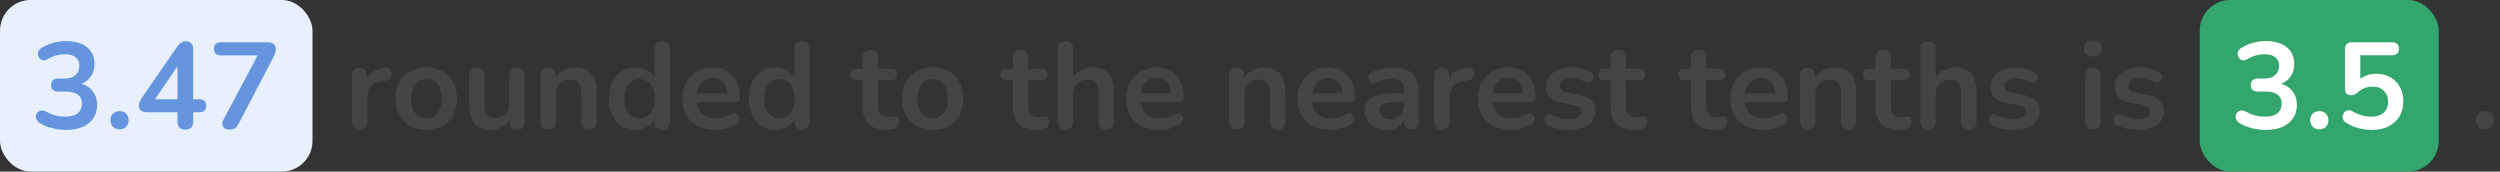 <svg width="408" height="28" viewBox="0 0 408 28" fill="none" xmlns="http://www.w3.org/2000/svg">
<rect x="0" y="0" width="408" height="28" fill="#333333" stroke="none"/>
<rect width="51" height="28" rx="5" fill="#E8F0FE"/>
<path d="M10.751 21.2C10.031 21.2 9.285 21.107 8.511 20.92C7.738 20.733 7.065 20.453 6.491 20.08C6.225 19.907 6.045 19.707 5.951 19.48C5.858 19.253 5.831 19.04 5.871 18.84C5.925 18.627 6.025 18.447 6.171 18.3C6.331 18.153 6.525 18.067 6.751 18.04C6.991 18.013 7.251 18.073 7.531 18.22C8.078 18.513 8.605 18.727 9.111 18.86C9.618 18.98 10.138 19.04 10.671 19.04C11.258 19.04 11.751 18.96 12.151 18.8C12.551 18.64 12.851 18.4 13.051 18.08C13.265 17.76 13.371 17.373 13.371 16.92C13.371 16.253 13.145 15.76 12.691 15.44C12.251 15.107 11.605 14.94 10.751 14.94H9.471C9.098 14.94 8.811 14.847 8.611 14.66C8.425 14.473 8.331 14.213 8.331 13.88C8.331 13.547 8.425 13.287 8.611 13.1C8.811 12.913 9.098 12.82 9.471 12.82H10.511C11.018 12.82 11.451 12.74 11.811 12.58C12.171 12.407 12.451 12.167 12.651 11.86C12.851 11.553 12.951 11.18 12.951 10.74C12.951 10.127 12.745 9.66 12.331 9.34C11.931 9.02 11.345 8.86 10.571 8.86C10.078 8.86 9.611 8.92 9.171 9.04C8.745 9.147 8.271 9.353 7.751 9.66C7.511 9.807 7.278 9.867 7.051 9.84C6.838 9.813 6.658 9.727 6.511 9.58C6.365 9.433 6.265 9.26 6.211 9.06C6.158 8.847 6.171 8.633 6.251 8.42C6.331 8.193 6.498 8 6.751 7.84C7.325 7.467 7.958 7.187 8.651 7C9.345 6.8 10.058 6.7 10.791 6.7C11.765 6.7 12.598 6.853 13.291 7.16C13.985 7.453 14.511 7.88 14.871 8.44C15.245 8.987 15.431 9.653 15.431 10.44C15.431 11 15.325 11.513 15.111 11.98C14.898 12.433 14.598 12.82 14.211 13.14C13.825 13.46 13.358 13.687 12.811 13.82V13.58C13.771 13.74 14.518 14.14 15.051 14.78C15.585 15.407 15.851 16.193 15.851 17.14C15.851 17.967 15.645 18.687 15.231 19.3C14.818 19.913 14.231 20.387 13.471 20.72C12.711 21.04 11.805 21.2 10.751 21.2ZM19.523 21.1C19.07 21.1 18.703 20.96 18.423 20.68C18.157 20.4 18.023 20.04 18.023 19.6C18.023 19.173 18.157 18.827 18.423 18.56C18.703 18.28 19.07 18.14 19.523 18.14C19.99 18.14 20.35 18.28 20.603 18.56C20.87 18.827 21.003 19.173 21.003 19.6C21.003 20.04 20.87 20.4 20.603 20.68C20.35 20.96 19.99 21.1 19.523 21.1ZM30.244 21.16C29.844 21.16 29.531 21.053 29.304 20.84C29.078 20.613 28.964 20.293 28.964 19.88V18.32H24.024C23.611 18.32 23.278 18.233 23.024 18.06C22.784 17.887 22.664 17.613 22.664 17.24C22.664 17.027 22.718 16.793 22.824 16.54C22.944 16.287 23.151 15.953 23.444 15.54L28.924 7.6C29.111 7.32 29.318 7.107 29.544 6.96C29.771 6.813 30.031 6.74 30.324 6.74C30.671 6.74 30.958 6.847 31.184 7.06C31.411 7.26 31.524 7.58 31.524 8.02V16.2H32.504C32.891 16.2 33.178 16.293 33.364 16.48C33.564 16.653 33.664 16.913 33.664 17.26C33.664 17.607 33.564 17.873 33.364 18.06C33.178 18.233 32.891 18.32 32.504 18.32H31.524V19.88C31.524 20.293 31.411 20.613 31.184 20.84C30.958 21.053 30.644 21.16 30.244 21.16ZM28.964 16.2V9.96H29.544L24.824 16.88V16.2H28.964ZM37.417 21.16C37.11 21.16 36.857 21.087 36.657 20.94C36.457 20.793 36.337 20.6 36.297 20.36C36.257 20.107 36.317 19.827 36.477 19.52L42.517 8.16V9.04H36.037C35.677 9.04 35.397 8.947 35.197 8.76C35.01 8.573 34.917 8.313 34.917 7.98C34.917 7.633 35.01 7.367 35.197 7.18C35.397 6.993 35.677 6.9 36.037 6.9H43.777C44.137 6.9 44.43 6.993 44.657 7.18C44.883 7.367 44.997 7.633 44.997 7.98C44.997 8.273 44.957 8.533 44.877 8.76C44.797 8.973 44.69 9.207 44.557 9.46L38.877 20.32C38.73 20.613 38.537 20.827 38.297 20.96C38.07 21.093 37.777 21.16 37.417 21.16Z" fill="#6595DE"/>
<path d="M58.713 21.16C58.3 21.16 57.98 21.053 57.753 20.84C57.539 20.613 57.433 20.293 57.433 19.88V12.32C57.433 11.907 57.539 11.593 57.753 11.38C57.966 11.167 58.266 11.06 58.653 11.06C59.039 11.06 59.34 11.167 59.553 11.38C59.766 11.593 59.873 11.907 59.873 12.32V13.58H59.673C59.859 12.78 60.226 12.173 60.773 11.76C61.319 11.347 62.046 11.1 62.953 11.02C63.233 10.993 63.453 11.067 63.613 11.24C63.786 11.4 63.886 11.653 63.913 12C63.94 12.333 63.859 12.607 63.673 12.82C63.499 13.02 63.233 13.14 62.873 13.18L62.433 13.22C61.62 13.3 61.006 13.553 60.593 13.98C60.179 14.393 59.973 14.98 59.973 15.74V19.88C59.973 20.293 59.866 20.613 59.653 20.84C59.44 21.053 59.126 21.16 58.713 21.16ZM69.569 21.2C68.555 21.2 67.675 20.993 66.929 20.58C66.182 20.167 65.602 19.58 65.189 18.82C64.775 18.047 64.569 17.14 64.569 16.1C64.569 15.313 64.682 14.613 64.909 14C65.149 13.373 65.489 12.84 65.929 12.4C66.369 11.947 66.895 11.607 67.509 11.38C68.122 11.14 68.809 11.02 69.569 11.02C70.582 11.02 71.462 11.227 72.209 11.64C72.955 12.053 73.535 12.64 73.949 13.4C74.362 14.16 74.569 15.06 74.569 16.1C74.569 16.887 74.449 17.593 74.209 18.22C73.982 18.847 73.649 19.387 73.209 19.84C72.769 20.28 72.242 20.62 71.629 20.86C71.015 21.087 70.329 21.2 69.569 21.2ZM69.569 19.3C70.062 19.3 70.495 19.18 70.869 18.94C71.242 18.7 71.529 18.347 71.729 17.88C71.942 17.4 72.049 16.807 72.049 16.1C72.049 15.033 71.822 14.24 71.369 13.72C70.915 13.187 70.315 12.92 69.569 12.92C69.075 12.92 68.642 13.04 68.269 13.28C67.895 13.507 67.602 13.86 67.389 14.34C67.189 14.807 67.089 15.393 67.089 16.1C67.089 17.153 67.315 17.953 67.769 18.5C68.222 19.033 68.822 19.3 69.569 19.3ZM80.172 21.2C79.359 21.2 78.685 21.053 78.152 20.76C77.619 20.453 77.219 20 76.952 19.4C76.699 18.8 76.572 18.053 76.572 17.16V12.32C76.572 11.893 76.679 11.58 76.892 11.38C77.105 11.167 77.412 11.06 77.812 11.06C78.212 11.06 78.519 11.167 78.732 11.38C78.959 11.58 79.072 11.893 79.072 12.32V17.2C79.072 17.893 79.212 18.407 79.492 18.74C79.772 19.073 80.219 19.24 80.832 19.24C81.499 19.24 82.045 19.013 82.472 18.56C82.899 18.093 83.112 17.48 83.112 16.72V12.32C83.112 11.893 83.219 11.58 83.432 11.38C83.645 11.167 83.952 11.06 84.352 11.06C84.752 11.06 85.059 11.167 85.272 11.38C85.499 11.58 85.612 11.893 85.612 12.32V19.88C85.612 20.733 85.205 21.16 84.392 21.16C84.005 21.16 83.705 21.053 83.492 20.84C83.279 20.613 83.172 20.293 83.172 19.88V18.36L83.452 18.96C83.172 19.68 82.745 20.233 82.172 20.62C81.612 21.007 80.945 21.2 80.172 21.2ZM89.454 21.16C89.054 21.16 88.747 21.053 88.534 20.84C88.321 20.613 88.214 20.293 88.214 19.88V12.32C88.214 11.907 88.321 11.593 88.534 11.38C88.747 11.167 89.047 11.06 89.434 11.06C89.821 11.06 90.121 11.167 90.334 11.38C90.547 11.593 90.654 11.907 90.654 12.32V13.68L90.434 13.18C90.727 12.473 91.181 11.94 91.794 11.58C92.421 11.207 93.127 11.02 93.914 11.02C94.701 11.02 95.347 11.167 95.854 11.46C96.361 11.753 96.741 12.2 96.994 12.8C97.247 13.387 97.374 14.133 97.374 15.04V19.88C97.374 20.293 97.267 20.613 97.054 20.84C96.841 21.053 96.534 21.16 96.134 21.16C95.734 21.16 95.421 21.053 95.194 20.84C94.981 20.613 94.874 20.293 94.874 19.88V15.16C94.874 14.4 94.727 13.847 94.434 13.5C94.154 13.153 93.714 12.98 93.114 12.98C92.381 12.98 91.794 13.213 91.354 13.68C90.927 14.133 90.714 14.74 90.714 15.5V19.88C90.714 20.733 90.294 21.16 89.454 21.16ZM103.673 21.2C102.82 21.2 102.067 20.993 101.413 20.58C100.773 20.167 100.273 19.58 99.913 18.82C99.553 18.047 99.373 17.14 99.373 16.1C99.373 15.047 99.553 14.147 99.913 13.4C100.273 12.64 100.773 12.053 101.413 11.64C102.067 11.227 102.82 11.02 103.673 11.02C104.487 11.02 105.193 11.22 105.793 11.62C106.407 12.02 106.82 12.547 107.033 13.2H106.813V8C106.813 7.587 106.92 7.273 107.133 7.06C107.347 6.847 107.653 6.74 108.053 6.74C108.453 6.74 108.76 6.847 108.973 7.06C109.2 7.273 109.313 7.587 109.313 8V19.88C109.313 20.293 109.207 20.613 108.993 20.84C108.78 21.053 108.473 21.16 108.073 21.16C107.673 21.16 107.367 21.053 107.153 20.84C106.94 20.613 106.833 20.293 106.833 19.88V18.32L107.053 18.92C106.853 19.613 106.447 20.167 105.833 20.58C105.22 20.993 104.5 21.2 103.673 21.2ZM104.373 19.3C104.867 19.3 105.3 19.18 105.673 18.94C106.047 18.7 106.333 18.347 106.533 17.88C106.747 17.4 106.853 16.807 106.853 16.1C106.853 15.033 106.627 14.24 106.173 13.72C105.72 13.187 105.12 12.92 104.373 12.92C103.88 12.92 103.447 13.04 103.073 13.28C102.7 13.507 102.407 13.86 102.193 14.34C101.993 14.807 101.893 15.393 101.893 16.1C101.893 17.153 102.12 17.953 102.573 18.5C103.027 19.033 103.627 19.3 104.373 19.3ZM116.725 21.2C115.619 21.2 114.665 20.993 113.865 20.58C113.065 20.167 112.445 19.58 112.005 18.82C111.579 18.06 111.365 17.16 111.365 16.12C111.365 15.107 111.572 14.22 111.985 13.46C112.412 12.7 112.992 12.107 113.725 11.68C114.472 11.24 115.319 11.02 116.265 11.02C116.959 11.02 117.579 11.133 118.125 11.36C118.685 11.587 119.159 11.913 119.545 12.34C119.945 12.767 120.245 13.287 120.445 13.9C120.659 14.5 120.765 15.18 120.765 15.94C120.765 16.18 120.679 16.367 120.505 16.5C120.345 16.62 120.112 16.68 119.805 16.68H113.385V15.24H119.005L118.685 15.54C118.685 14.927 118.592 14.413 118.405 14C118.232 13.587 117.972 13.273 117.625 13.06C117.292 12.833 116.872 12.72 116.365 12.72C115.805 12.72 115.325 12.853 114.925 13.12C114.539 13.373 114.239 13.74 114.025 14.22C113.825 14.687 113.725 15.247 113.725 15.9V16.04C113.725 17.133 113.979 17.953 114.485 18.5C115.005 19.033 115.765 19.3 116.765 19.3C117.112 19.3 117.499 19.26 117.925 19.18C118.365 19.087 118.779 18.933 119.165 18.72C119.445 18.56 119.692 18.493 119.905 18.52C120.119 18.533 120.285 18.607 120.405 18.74C120.539 18.873 120.619 19.04 120.645 19.24C120.672 19.427 120.632 19.62 120.525 19.82C120.432 20.02 120.265 20.193 120.025 20.34C119.559 20.633 119.019 20.853 118.405 21C117.805 21.133 117.245 21.2 116.725 21.2ZM126.505 21.2C125.652 21.2 124.899 20.993 124.245 20.58C123.605 20.167 123.105 19.58 122.745 18.82C122.385 18.047 122.205 17.14 122.205 16.1C122.205 15.047 122.385 14.147 122.745 13.4C123.105 12.64 123.605 12.053 124.245 11.64C124.899 11.227 125.652 11.02 126.505 11.02C127.319 11.02 128.025 11.22 128.625 11.62C129.239 12.02 129.652 12.547 129.865 13.2H129.645V8C129.645 7.587 129.752 7.273 129.965 7.06C130.179 6.847 130.485 6.74 130.885 6.74C131.285 6.74 131.592 6.847 131.805 7.06C132.032 7.273 132.145 7.587 132.145 8V19.88C132.145 20.293 132.039 20.613 131.825 20.84C131.612 21.053 131.305 21.16 130.905 21.16C130.505 21.16 130.199 21.053 129.985 20.84C129.772 20.613 129.665 20.293 129.665 19.88V18.32L129.885 18.92C129.685 19.613 129.279 20.167 128.665 20.58C128.052 20.993 127.332 21.2 126.505 21.2ZM127.205 19.3C127.699 19.3 128.132 19.18 128.505 18.94C128.879 18.7 129.165 18.347 129.365 17.88C129.579 17.4 129.685 16.807 129.685 16.1C129.685 15.033 129.459 14.24 129.005 13.72C128.552 13.187 127.952 12.92 127.205 12.92C126.712 12.92 126.279 13.04 125.905 13.28C125.532 13.507 125.239 13.86 125.025 14.34C124.825 14.807 124.725 15.393 124.725 16.1C124.725 17.153 124.952 17.953 125.405 18.5C125.859 19.033 126.459 19.3 127.205 19.3ZM144.647 21.2C143.781 21.2 143.054 21.053 142.467 20.76C141.894 20.467 141.467 20.04 141.187 19.48C140.907 18.907 140.767 18.2 140.767 17.36V13.1H139.727C139.407 13.1 139.161 13.02 138.987 12.86C138.814 12.687 138.727 12.453 138.727 12.16C138.727 11.853 138.814 11.62 138.987 11.46C139.161 11.3 139.407 11.22 139.727 11.22H140.767V9.4C140.767 8.987 140.874 8.673 141.087 8.46C141.314 8.247 141.627 8.14 142.027 8.14C142.427 8.14 142.734 8.247 142.947 8.46C143.161 8.673 143.267 8.987 143.267 9.4V11.22H145.387C145.707 11.22 145.954 11.3 146.127 11.46C146.301 11.62 146.387 11.853 146.387 12.16C146.387 12.453 146.301 12.687 146.127 12.86C145.954 13.02 145.707 13.1 145.387 13.1H143.267V17.22C143.267 17.86 143.407 18.34 143.687 18.66C143.967 18.98 144.421 19.14 145.047 19.14C145.274 19.14 145.474 19.12 145.647 19.08C145.821 19.04 145.974 19.013 146.107 19C146.267 18.987 146.401 19.04 146.507 19.16C146.614 19.267 146.667 19.493 146.667 19.84C146.667 20.107 146.621 20.347 146.527 20.56C146.447 20.76 146.294 20.9 146.067 20.98C145.894 21.033 145.667 21.08 145.387 21.12C145.107 21.173 144.861 21.2 144.647 21.2ZM152.205 21.2C151.192 21.2 150.312 20.993 149.565 20.58C148.819 20.167 148.239 19.58 147.825 18.82C147.412 18.047 147.205 17.14 147.205 16.1C147.205 15.313 147.319 14.613 147.545 14C147.785 13.373 148.125 12.84 148.565 12.4C149.005 11.947 149.532 11.607 150.145 11.38C150.759 11.14 151.445 11.02 152.205 11.02C153.219 11.02 154.099 11.227 154.845 11.64C155.592 12.053 156.172 12.64 156.585 13.4C156.999 14.16 157.205 15.06 157.205 16.1C157.205 16.887 157.085 17.593 156.845 18.22C156.619 18.847 156.285 19.387 155.845 19.84C155.405 20.28 154.879 20.62 154.265 20.86C153.652 21.087 152.965 21.2 152.205 21.2ZM152.205 19.3C152.699 19.3 153.132 19.18 153.505 18.94C153.879 18.7 154.165 18.347 154.365 17.88C154.579 17.4 154.685 16.807 154.685 16.1C154.685 15.033 154.459 14.24 154.005 13.72C153.552 13.187 152.952 12.92 152.205 12.92C151.712 12.92 151.279 13.04 150.905 13.28C150.532 13.507 150.239 13.86 150.025 14.34C149.825 14.807 149.725 15.393 149.725 16.1C149.725 17.153 149.952 17.953 150.405 18.5C150.859 19.033 151.459 19.3 152.205 19.3ZM169.178 21.2C168.312 21.2 167.585 21.053 166.998 20.76C166.425 20.467 165.998 20.04 165.718 19.48C165.438 18.907 165.298 18.2 165.298 17.36V13.1H164.258C163.938 13.1 163.692 13.02 163.518 12.86C163.345 12.687 163.258 12.453 163.258 12.16C163.258 11.853 163.345 11.62 163.518 11.46C163.692 11.3 163.938 11.22 164.258 11.22H165.298V9.4C165.298 8.987 165.405 8.673 165.618 8.46C165.845 8.247 166.158 8.14 166.558 8.14C166.958 8.14 167.265 8.247 167.478 8.46C167.692 8.673 167.798 8.987 167.798 9.4V11.22H169.918C170.238 11.22 170.485 11.3 170.658 11.46C170.832 11.62 170.918 11.853 170.918 12.16C170.918 12.453 170.832 12.687 170.658 12.86C170.485 13.02 170.238 13.1 169.918 13.1H167.798V17.22C167.798 17.86 167.938 18.34 168.218 18.66C168.498 18.98 168.952 19.14 169.578 19.14C169.805 19.14 170.005 19.12 170.178 19.08C170.352 19.04 170.505 19.013 170.638 19C170.798 18.987 170.932 19.04 171.038 19.16C171.145 19.267 171.198 19.493 171.198 19.84C171.198 20.107 171.152 20.347 171.058 20.56C170.978 20.76 170.825 20.9 170.598 20.98C170.425 21.033 170.198 21.08 169.918 21.12C169.638 21.173 169.392 21.2 169.178 21.2ZM173.868 21.16C173.468 21.16 173.161 21.053 172.948 20.84C172.735 20.613 172.628 20.293 172.628 19.88V8C172.628 7.587 172.735 7.273 172.948 7.06C173.161 6.847 173.468 6.74 173.868 6.74C174.268 6.74 174.575 6.847 174.788 7.06C175.015 7.273 175.128 7.587 175.128 8V13.18H174.848C175.141 12.473 175.595 11.94 176.208 11.58C176.835 11.207 177.541 11.02 178.328 11.02C179.115 11.02 179.761 11.167 180.268 11.46C180.775 11.753 181.155 12.2 181.408 12.8C181.661 13.387 181.788 14.133 181.788 15.04V19.88C181.788 20.293 181.681 20.613 181.468 20.84C181.255 21.053 180.948 21.16 180.548 21.16C180.148 21.16 179.835 21.053 179.608 20.84C179.395 20.613 179.288 20.293 179.288 19.88V15.16C179.288 14.4 179.141 13.847 178.848 13.5C178.568 13.153 178.128 12.98 177.528 12.98C176.795 12.98 176.208 13.213 175.768 13.68C175.341 14.133 175.128 14.74 175.128 15.5V19.88C175.128 20.733 174.708 21.16 173.868 21.16ZM189.147 21.2C188.041 21.2 187.087 20.993 186.287 20.58C185.487 20.167 184.867 19.58 184.427 18.82C184.001 18.06 183.787 17.16 183.787 16.12C183.787 15.107 183.994 14.22 184.407 13.46C184.834 12.7 185.414 12.107 186.147 11.68C186.894 11.24 187.741 11.02 188.687 11.02C189.381 11.02 190.001 11.133 190.547 11.36C191.107 11.587 191.581 11.913 191.967 12.34C192.367 12.767 192.667 13.287 192.867 13.9C193.081 14.5 193.187 15.18 193.187 15.94C193.187 16.18 193.101 16.367 192.927 16.5C192.767 16.62 192.534 16.68 192.227 16.68H185.807V15.24H191.427L191.107 15.54C191.107 14.927 191.014 14.413 190.827 14C190.654 13.587 190.394 13.273 190.047 13.06C189.714 12.833 189.294 12.72 188.787 12.72C188.227 12.72 187.747 12.853 187.347 13.12C186.961 13.373 186.661 13.74 186.447 14.22C186.247 14.687 186.147 15.247 186.147 15.9V16.04C186.147 17.133 186.401 17.953 186.907 18.5C187.427 19.033 188.187 19.3 189.187 19.3C189.534 19.3 189.921 19.26 190.347 19.18C190.787 19.087 191.201 18.933 191.587 18.72C191.867 18.56 192.114 18.493 192.327 18.52C192.541 18.533 192.707 18.607 192.827 18.74C192.961 18.873 193.041 19.04 193.067 19.24C193.094 19.427 193.054 19.62 192.947 19.82C192.854 20.02 192.687 20.193 192.447 20.34C191.981 20.633 191.441 20.853 190.827 21C190.227 21.133 189.667 21.2 189.147 21.2ZM201.837 21.16C201.437 21.16 201.13 21.053 200.917 20.84C200.704 20.613 200.597 20.293 200.597 19.88V12.32C200.597 11.907 200.704 11.593 200.917 11.38C201.13 11.167 201.43 11.06 201.817 11.06C202.204 11.06 202.504 11.167 202.717 11.38C202.93 11.593 203.037 11.907 203.037 12.32V13.68L202.817 13.18C203.11 12.473 203.564 11.94 204.177 11.58C204.804 11.207 205.51 11.02 206.297 11.02C207.084 11.02 207.73 11.167 208.237 11.46C208.744 11.753 209.124 12.2 209.377 12.8C209.63 13.387 209.757 14.133 209.757 15.04V19.88C209.757 20.293 209.65 20.613 209.437 20.84C209.224 21.053 208.917 21.16 208.517 21.16C208.117 21.16 207.804 21.053 207.577 20.84C207.364 20.613 207.257 20.293 207.257 19.88V15.16C207.257 14.4 207.11 13.847 206.817 13.5C206.537 13.153 206.097 12.98 205.497 12.98C204.764 12.98 204.177 13.213 203.737 13.68C203.31 14.133 203.097 14.74 203.097 15.5V19.88C203.097 20.733 202.677 21.16 201.837 21.16ZM217.116 21.2C216.009 21.2 215.056 20.993 214.256 20.58C213.456 20.167 212.836 19.58 212.396 18.82C211.969 18.06 211.756 17.16 211.756 16.12C211.756 15.107 211.963 14.22 212.376 13.46C212.803 12.7 213.383 12.107 214.116 11.68C214.863 11.24 215.709 11.02 216.656 11.02C217.349 11.02 217.969 11.133 218.516 11.36C219.076 11.587 219.549 11.913 219.936 12.34C220.336 12.767 220.636 13.287 220.836 13.9C221.049 14.5 221.156 15.18 221.156 15.94C221.156 16.18 221.069 16.367 220.896 16.5C220.736 16.62 220.503 16.68 220.196 16.68H213.776V15.24H219.396L219.076 15.54C219.076 14.927 218.983 14.413 218.796 14C218.623 13.587 218.363 13.273 218.016 13.06C217.683 12.833 217.263 12.72 216.756 12.72C216.196 12.72 215.716 12.853 215.316 13.12C214.929 13.373 214.629 13.74 214.416 14.22C214.216 14.687 214.116 15.247 214.116 15.9V16.04C214.116 17.133 214.369 17.953 214.876 18.5C215.396 19.033 216.156 19.3 217.156 19.3C217.503 19.3 217.889 19.26 218.316 19.18C218.756 19.087 219.169 18.933 219.556 18.72C219.836 18.56 220.083 18.493 220.296 18.52C220.509 18.533 220.676 18.607 220.796 18.74C220.929 18.873 221.009 19.04 221.036 19.24C221.063 19.427 221.023 19.62 220.916 19.82C220.823 20.02 220.656 20.193 220.416 20.34C219.949 20.633 219.409 20.853 218.796 21C218.196 21.133 217.636 21.2 217.116 21.2ZM226.356 21.2C225.649 21.2 225.016 21.067 224.456 20.8C223.909 20.52 223.476 20.147 223.156 19.68C222.849 19.213 222.696 18.687 222.696 18.1C222.696 17.38 222.883 16.813 223.256 16.4C223.629 15.973 224.236 15.667 225.076 15.48C225.916 15.293 227.043 15.2 228.456 15.2H229.456V16.64H228.476C227.649 16.64 226.989 16.68 226.496 16.76C226.003 16.84 225.649 16.98 225.436 17.18C225.236 17.367 225.136 17.633 225.136 17.98C225.136 18.42 225.289 18.78 225.596 19.06C225.903 19.34 226.329 19.48 226.876 19.48C227.316 19.48 227.703 19.38 228.036 19.18C228.383 18.967 228.656 18.68 228.856 18.32C229.056 17.96 229.156 17.547 229.156 17.08V14.78C229.156 14.113 229.009 13.633 228.716 13.34C228.423 13.047 227.929 12.9 227.236 12.9C226.849 12.9 226.429 12.947 225.976 13.04C225.536 13.133 225.069 13.293 224.576 13.52C224.323 13.64 224.096 13.673 223.896 13.62C223.709 13.567 223.563 13.46 223.456 13.3C223.349 13.127 223.296 12.94 223.296 12.74C223.296 12.54 223.349 12.347 223.456 12.16C223.563 11.96 223.743 11.813 223.996 11.72C224.609 11.467 225.196 11.287 225.756 11.18C226.329 11.073 226.849 11.02 227.316 11.02C228.276 11.02 229.063 11.167 229.676 11.46C230.303 11.753 230.769 12.2 231.076 12.8C231.383 13.387 231.536 14.147 231.536 15.08V19.88C231.536 20.293 231.436 20.613 231.236 20.84C231.036 21.053 230.749 21.16 230.376 21.16C230.003 21.16 229.709 21.053 229.496 20.84C229.296 20.613 229.196 20.293 229.196 19.88V18.92H229.356C229.263 19.387 229.076 19.793 228.796 20.14C228.529 20.473 228.189 20.733 227.776 20.92C227.363 21.107 226.889 21.2 226.356 21.2ZM235.353 21.16C234.94 21.16 234.62 21.053 234.393 20.84C234.18 20.613 234.073 20.293 234.073 19.88V12.32C234.073 11.907 234.18 11.593 234.393 11.38C234.607 11.167 234.907 11.06 235.293 11.06C235.68 11.06 235.98 11.167 236.193 11.38C236.407 11.593 236.513 11.907 236.513 12.32V13.58H236.313C236.5 12.78 236.867 12.173 237.413 11.76C237.96 11.347 238.687 11.1 239.593 11.02C239.873 10.993 240.093 11.067 240.253 11.24C240.427 11.4 240.527 11.653 240.553 12C240.58 12.333 240.5 12.607 240.313 12.82C240.14 13.02 239.873 13.14 239.513 13.18L239.073 13.22C238.26 13.3 237.647 13.553 237.233 13.98C236.82 14.393 236.613 14.98 236.613 15.74V19.88C236.613 20.293 236.507 20.613 236.293 20.84C236.08 21.053 235.767 21.16 235.353 21.16ZM246.569 21.2C245.463 21.2 244.509 20.993 243.709 20.58C242.909 20.167 242.289 19.58 241.849 18.82C241.423 18.06 241.209 17.16 241.209 16.12C241.209 15.107 241.416 14.22 241.829 13.46C242.256 12.7 242.836 12.107 243.569 11.68C244.316 11.24 245.163 11.02 246.109 11.02C246.803 11.02 247.423 11.133 247.969 11.36C248.529 11.587 249.003 11.913 249.389 12.34C249.789 12.767 250.089 13.287 250.289 13.9C250.503 14.5 250.609 15.18 250.609 15.94C250.609 16.18 250.523 16.367 250.349 16.5C250.189 16.62 249.956 16.68 249.649 16.68H243.229V15.24H248.849L248.529 15.54C248.529 14.927 248.436 14.413 248.249 14C248.076 13.587 247.816 13.273 247.469 13.06C247.136 12.833 246.716 12.72 246.209 12.72C245.649 12.72 245.169 12.853 244.769 13.12C244.383 13.373 244.083 13.74 243.869 14.22C243.669 14.687 243.569 15.247 243.569 15.9V16.04C243.569 17.133 243.823 17.953 244.329 18.5C244.849 19.033 245.609 19.3 246.609 19.3C246.956 19.3 247.343 19.26 247.769 19.18C248.209 19.087 248.623 18.933 249.009 18.72C249.289 18.56 249.536 18.493 249.749 18.52C249.963 18.533 250.129 18.607 250.249 18.74C250.383 18.873 250.463 19.04 250.489 19.24C250.516 19.427 250.476 19.62 250.369 19.82C250.276 20.02 250.109 20.193 249.869 20.34C249.403 20.633 248.863 20.853 248.249 21C247.649 21.133 247.089 21.2 246.569 21.2ZM256.169 21.2C255.596 21.2 254.989 21.14 254.349 21.02C253.709 20.9 253.136 20.693 252.629 20.4C252.416 20.267 252.262 20.113 252.169 19.94C252.089 19.753 252.056 19.573 252.069 19.4C252.096 19.213 252.162 19.053 252.269 18.92C252.389 18.787 252.536 18.7 252.709 18.66C252.896 18.62 253.096 18.653 253.309 18.76C253.842 19.013 254.342 19.193 254.809 19.3C255.276 19.393 255.736 19.44 256.189 19.44C256.829 19.44 257.302 19.333 257.609 19.12C257.929 18.893 258.089 18.6 258.089 18.24C258.089 17.933 257.982 17.7 257.769 17.54C257.569 17.367 257.262 17.24 256.849 17.16L254.849 16.78C254.022 16.62 253.389 16.32 252.949 15.88C252.522 15.427 252.309 14.847 252.309 14.14C252.309 13.5 252.482 12.947 252.829 12.48C253.189 12.013 253.682 11.653 254.309 11.4C254.936 11.147 255.656 11.02 256.469 11.02C257.056 11.02 257.602 11.087 258.109 11.22C258.629 11.34 259.129 11.533 259.609 11.8C259.809 11.907 259.942 12.047 260.009 12.22C260.089 12.393 260.109 12.573 260.069 12.76C260.029 12.933 259.949 13.093 259.829 13.24C259.709 13.373 259.556 13.46 259.369 13.5C259.196 13.527 258.996 13.487 258.769 13.38C258.356 13.167 257.956 13.013 257.569 12.92C257.196 12.827 256.836 12.78 256.489 12.78C255.836 12.78 255.349 12.893 255.029 13.12C254.722 13.347 254.569 13.647 254.569 14.02C254.569 14.3 254.662 14.533 254.849 14.72C255.036 14.907 255.322 15.033 255.709 15.1L257.709 15.48C258.576 15.64 259.229 15.933 259.669 16.36C260.122 16.787 260.349 17.36 260.349 18.08C260.349 19.053 259.969 19.82 259.209 20.38C258.449 20.927 257.436 21.2 256.169 21.2ZM266.737 21.2C265.87 21.2 265.144 21.053 264.557 20.76C263.984 20.467 263.557 20.04 263.277 19.48C262.997 18.907 262.857 18.2 262.857 17.36V13.1H261.817C261.497 13.1 261.25 13.02 261.077 12.86C260.904 12.687 260.817 12.453 260.817 12.16C260.817 11.853 260.904 11.62 261.077 11.46C261.25 11.3 261.497 11.22 261.817 11.22H262.857V9.4C262.857 8.987 262.964 8.673 263.177 8.46C263.404 8.247 263.717 8.14 264.117 8.14C264.517 8.14 264.824 8.247 265.037 8.46C265.25 8.673 265.357 8.987 265.357 9.4V11.22H267.477C267.797 11.22 268.044 11.3 268.217 11.46C268.39 11.62 268.477 11.853 268.477 12.16C268.477 12.453 268.39 12.687 268.217 12.86C268.044 13.02 267.797 13.1 267.477 13.1H265.357V17.22C265.357 17.86 265.497 18.34 265.777 18.66C266.057 18.98 266.51 19.14 267.137 19.14C267.364 19.14 267.564 19.12 267.737 19.08C267.91 19.04 268.064 19.013 268.197 19C268.357 18.987 268.49 19.04 268.597 19.16C268.704 19.267 268.757 19.493 268.757 19.84C268.757 20.107 268.71 20.347 268.617 20.56C268.537 20.76 268.384 20.9 268.157 20.98C267.984 21.033 267.757 21.08 267.477 21.12C267.197 21.173 266.95 21.2 266.737 21.2ZM279.843 21.2C278.976 21.2 278.249 21.053 277.663 20.76C277.089 20.467 276.663 20.04 276.383 19.48C276.103 18.907 275.963 18.2 275.963 17.36V13.1H274.923C274.603 13.1 274.356 13.02 274.183 12.86C274.009 12.687 273.922 12.453 273.922 12.16C273.922 11.853 274.009 11.62 274.183 11.46C274.356 11.3 274.603 11.22 274.923 11.22H275.963V9.4C275.963 8.987 276.069 8.673 276.283 8.46C276.509 8.247 276.823 8.14 277.223 8.14C277.623 8.14 277.929 8.247 278.143 8.46C278.356 8.673 278.463 8.987 278.463 9.4V11.22H280.583C280.903 11.22 281.149 11.3 281.323 11.46C281.496 11.62 281.583 11.853 281.583 12.16C281.583 12.453 281.496 12.687 281.323 12.86C281.149 13.02 280.903 13.1 280.583 13.1H278.463V17.22C278.463 17.86 278.603 18.34 278.883 18.66C279.163 18.98 279.616 19.14 280.243 19.14C280.469 19.14 280.669 19.12 280.843 19.08C281.016 19.04 281.169 19.013 281.303 19C281.463 18.987 281.596 19.04 281.703 19.16C281.809 19.267 281.863 19.493 281.863 19.84C281.863 20.107 281.816 20.347 281.723 20.56C281.643 20.76 281.489 20.9 281.263 20.98C281.089 21.033 280.863 21.08 280.583 21.12C280.303 21.173 280.056 21.2 279.843 21.2ZM287.761 21.2C286.654 21.2 285.701 20.993 284.901 20.58C284.101 20.167 283.481 19.58 283.041 18.82C282.614 18.06 282.401 17.16 282.401 16.12C282.401 15.107 282.607 14.22 283.021 13.46C283.447 12.7 284.027 12.107 284.761 11.68C285.507 11.24 286.354 11.02 287.301 11.02C287.994 11.02 288.614 11.133 289.161 11.36C289.721 11.587 290.194 11.913 290.581 12.34C290.981 12.767 291.281 13.287 291.481 13.9C291.694 14.5 291.801 15.18 291.801 15.94C291.801 16.18 291.714 16.367 291.541 16.5C291.381 16.62 291.147 16.68 290.841 16.68H284.421V15.24H290.041L289.721 15.54C289.721 14.927 289.627 14.413 289.441 14C289.267 13.587 289.007 13.273 288.661 13.06C288.327 12.833 287.907 12.72 287.401 12.72C286.841 12.72 286.361 12.853 285.961 13.12C285.574 13.373 285.274 13.74 285.061 14.22C284.861 14.687 284.761 15.247 284.761 15.9V16.04C284.761 17.133 285.014 17.953 285.521 18.5C286.041 19.033 286.801 19.3 287.801 19.3C288.147 19.3 288.534 19.26 288.961 19.18C289.401 19.087 289.814 18.933 290.201 18.72C290.481 18.56 290.727 18.493 290.941 18.52C291.154 18.533 291.321 18.607 291.441 18.74C291.574 18.873 291.654 19.04 291.681 19.24C291.707 19.427 291.667 19.62 291.561 19.82C291.467 20.02 291.301 20.193 291.061 20.34C290.594 20.633 290.054 20.853 289.441 21C288.841 21.133 288.281 21.2 287.761 21.2ZM295.02 21.16C294.62 21.16 294.314 21.053 294.1 20.84C293.887 20.613 293.78 20.293 293.78 19.88V12.32C293.78 11.907 293.887 11.593 294.1 11.38C294.314 11.167 294.614 11.06 295 11.06C295.387 11.06 295.687 11.167 295.9 11.38C296.114 11.593 296.22 11.907 296.22 12.32V13.68L296 13.18C296.294 12.473 296.747 11.94 297.36 11.58C297.987 11.207 298.694 11.02 299.48 11.02C300.267 11.02 300.914 11.167 301.42 11.46C301.927 11.753 302.307 12.2 302.56 12.8C302.814 13.387 302.94 14.133 302.94 15.04V19.88C302.94 20.293 302.834 20.613 302.62 20.84C302.407 21.053 302.1 21.16 301.7 21.16C301.3 21.16 300.987 21.053 300.76 20.84C300.547 20.613 300.44 20.293 300.44 19.88V15.16C300.44 14.4 300.294 13.847 300 13.5C299.72 13.153 299.28 12.98 298.68 12.98C297.947 12.98 297.36 13.213 296.92 13.68C296.494 14.133 296.28 14.74 296.28 15.5V19.88C296.28 20.733 295.86 21.16 295.02 21.16ZM309.96 21.2C309.093 21.2 308.366 21.053 307.78 20.76C307.206 20.467 306.78 20.04 306.5 19.48C306.22 18.907 306.08 18.2 306.08 17.36V13.1H305.04C304.72 13.1 304.473 13.02 304.3 12.86C304.126 12.687 304.04 12.453 304.04 12.16C304.04 11.853 304.126 11.62 304.3 11.46C304.473 11.3 304.72 11.22 305.04 11.22H306.08V9.4C306.08 8.987 306.186 8.673 306.4 8.46C306.626 8.247 306.94 8.14 307.34 8.14C307.74 8.14 308.046 8.247 308.26 8.46C308.473 8.673 308.58 8.987 308.58 9.4V11.22H310.7C311.02 11.22 311.266 11.3 311.44 11.46C311.613 11.62 311.7 11.853 311.7 12.16C311.7 12.453 311.613 12.687 311.44 12.86C311.266 13.02 311.02 13.1 310.7 13.1H308.58V17.22C308.58 17.86 308.72 18.34 309 18.66C309.28 18.98 309.733 19.14 310.36 19.14C310.586 19.14 310.786 19.12 310.96 19.08C311.133 19.04 311.286 19.013 311.42 19C311.58 18.987 311.713 19.04 311.82 19.16C311.926 19.267 311.98 19.493 311.98 19.84C311.98 20.107 311.933 20.347 311.84 20.56C311.76 20.76 311.606 20.9 311.38 20.98C311.206 21.033 310.98 21.08 310.7 21.12C310.42 21.173 310.173 21.2 309.96 21.2ZM314.649 21.16C314.249 21.16 313.943 21.053 313.729 20.84C313.516 20.613 313.409 20.293 313.409 19.88V8C313.409 7.587 313.516 7.273 313.729 7.06C313.943 6.847 314.249 6.74 314.649 6.74C315.049 6.74 315.356 6.847 315.569 7.06C315.796 7.273 315.909 7.587 315.909 8V13.18H315.629C315.923 12.473 316.376 11.94 316.989 11.58C317.616 11.207 318.323 11.02 319.109 11.02C319.896 11.02 320.543 11.167 321.049 11.46C321.556 11.753 321.936 12.2 322.189 12.8C322.443 13.387 322.569 14.133 322.569 15.04V19.88C322.569 20.293 322.463 20.613 322.249 20.84C322.036 21.053 321.729 21.16 321.329 21.16C320.929 21.16 320.616 21.053 320.389 20.84C320.176 20.613 320.069 20.293 320.069 19.88V15.16C320.069 14.4 319.923 13.847 319.629 13.5C319.349 13.153 318.909 12.98 318.309 12.98C317.576 12.98 316.989 13.213 316.549 13.68C316.123 14.133 315.909 14.74 315.909 15.5V19.88C315.909 20.733 315.489 21.16 314.649 21.16ZM328.689 21.2C328.115 21.2 327.509 21.14 326.869 21.02C326.229 20.9 325.655 20.693 325.149 20.4C324.935 20.267 324.782 20.113 324.689 19.94C324.609 19.753 324.575 19.573 324.589 19.4C324.615 19.213 324.682 19.053 324.789 18.92C324.909 18.787 325.055 18.7 325.229 18.66C325.415 18.62 325.615 18.653 325.829 18.76C326.362 19.013 326.862 19.193 327.329 19.3C327.795 19.393 328.255 19.44 328.709 19.44C329.349 19.44 329.822 19.333 330.129 19.12C330.449 18.893 330.609 18.6 330.609 18.24C330.609 17.933 330.502 17.7 330.289 17.54C330.089 17.367 329.782 17.24 329.369 17.16L327.369 16.78C326.542 16.62 325.909 16.32 325.469 15.88C325.042 15.427 324.829 14.847 324.829 14.14C324.829 13.5 325.002 12.947 325.349 12.48C325.709 12.013 326.202 11.653 326.829 11.4C327.455 11.147 328.175 11.02 328.989 11.02C329.575 11.02 330.122 11.087 330.629 11.22C331.149 11.34 331.649 11.533 332.129 11.8C332.329 11.907 332.462 12.047 332.529 12.22C332.609 12.393 332.629 12.573 332.589 12.76C332.549 12.933 332.469 13.093 332.349 13.24C332.229 13.373 332.075 13.46 331.889 13.5C331.715 13.527 331.515 13.487 331.289 13.38C330.875 13.167 330.475 13.013 330.089 12.92C329.715 12.827 329.355 12.78 329.009 12.78C328.355 12.78 327.869 12.893 327.549 13.12C327.242 13.347 327.089 13.647 327.089 14.02C327.089 14.3 327.182 14.533 327.369 14.72C327.555 14.907 327.842 15.033 328.229 15.1L330.229 15.48C331.095 15.64 331.749 15.933 332.189 16.36C332.642 16.787 332.869 17.36 332.869 18.08C332.869 19.053 332.489 19.82 331.729 20.38C330.969 20.927 329.955 21.2 328.689 21.2ZM341.544 21.14C341.144 21.14 340.837 21.02 340.624 20.78C340.411 20.54 340.304 20.207 340.304 19.78V12.44C340.304 12 340.411 11.667 340.624 11.44C340.837 11.2 341.144 11.08 341.544 11.08C341.944 11.08 342.251 11.2 342.464 11.44C342.691 11.667 342.804 12 342.804 12.44V19.78C342.804 20.207 342.697 20.54 342.484 20.78C342.271 21.02 341.957 21.14 341.544 21.14ZM341.544 9.22C341.077 9.22 340.711 9.107 340.444 8.88C340.191 8.64 340.064 8.313 340.064 7.9C340.064 7.473 340.191 7.147 340.444 6.92C340.711 6.693 341.077 6.58 341.544 6.58C342.024 6.58 342.391 6.693 342.644 6.92C342.897 7.147 343.024 7.473 343.024 7.9C343.024 8.313 342.897 8.64 342.644 8.88C342.391 9.107 342.024 9.22 341.544 9.22ZM348.982 21.2C348.408 21.2 347.802 21.14 347.162 21.02C346.522 20.9 345.948 20.693 345.442 20.4C345.228 20.267 345.075 20.113 344.982 19.94C344.902 19.753 344.868 19.573 344.882 19.4C344.908 19.213 344.975 19.053 345.082 18.92C345.202 18.787 345.348 18.7 345.522 18.66C345.708 18.62 345.908 18.653 346.122 18.76C346.655 19.013 347.155 19.193 347.622 19.3C348.088 19.393 348.548 19.44 349.002 19.44C349.642 19.44 350.115 19.333 350.422 19.12C350.742 18.893 350.902 18.6 350.902 18.24C350.902 17.933 350.795 17.7 350.582 17.54C350.382 17.367 350.075 17.24 349.662 17.16L347.662 16.78C346.835 16.62 346.202 16.32 345.762 15.88C345.335 15.427 345.122 14.847 345.122 14.14C345.122 13.5 345.295 12.947 345.642 12.48C346.002 12.013 346.495 11.653 347.122 11.4C347.748 11.147 348.468 11.02 349.282 11.02C349.868 11.02 350.415 11.087 350.922 11.22C351.442 11.34 351.942 11.533 352.422 11.8C352.622 11.907 352.755 12.047 352.822 12.22C352.902 12.393 352.922 12.573 352.882 12.76C352.842 12.933 352.762 13.093 352.642 13.24C352.522 13.373 352.368 13.46 352.182 13.5C352.008 13.527 351.808 13.487 351.582 13.38C351.168 13.167 350.768 13.013 350.382 12.92C350.008 12.827 349.648 12.78 349.302 12.78C348.648 12.78 348.162 12.893 347.842 13.12C347.535 13.347 347.382 13.647 347.382 14.02C347.382 14.3 347.475 14.533 347.662 14.72C347.848 14.907 348.135 15.033 348.522 15.1L350.522 15.48C351.388 15.64 352.042 15.933 352.482 16.36C352.935 16.787 353.162 17.36 353.162 18.08C353.162 19.053 352.782 19.82 352.022 20.38C351.262 20.927 350.248 21.2 348.982 21.2Z" fill="#444444"/>
<rect x="359" width="39" height="28" rx="5" fill="#32A66C"/>
<path d="M369.747 21.2C369.027 21.2 368.281 21.107 367.507 20.92C366.734 20.733 366.061 20.453 365.487 20.08C365.221 19.907 365.041 19.707 364.947 19.48C364.854 19.253 364.827 19.04 364.867 18.84C364.921 18.627 365.021 18.447 365.167 18.3C365.327 18.153 365.521 18.067 365.747 18.04C365.987 18.013 366.247 18.073 366.527 18.22C367.074 18.513 367.601 18.727 368.107 18.86C368.614 18.98 369.134 19.04 369.667 19.04C370.254 19.04 370.747 18.96 371.147 18.8C371.547 18.64 371.847 18.4 372.047 18.08C372.261 17.76 372.367 17.373 372.367 16.92C372.367 16.253 372.141 15.76 371.687 15.44C371.247 15.107 370.601 14.94 369.747 14.94H368.467C368.094 14.94 367.807 14.847 367.607 14.66C367.421 14.473 367.327 14.213 367.327 13.88C367.327 13.547 367.421 13.287 367.607 13.1C367.807 12.913 368.094 12.82 368.467 12.82H369.507C370.014 12.82 370.447 12.74 370.807 12.58C371.167 12.407 371.447 12.167 371.647 11.86C371.847 11.553 371.947 11.18 371.947 10.74C371.947 10.127 371.741 9.66 371.327 9.34C370.927 9.02 370.341 8.86 369.567 8.86C369.074 8.86 368.607 8.92 368.167 9.04C367.741 9.147 367.267 9.353 366.747 9.66C366.507 9.807 366.274 9.867 366.047 9.84C365.834 9.813 365.654 9.727 365.507 9.58C365.361 9.433 365.261 9.26 365.207 9.06C365.154 8.847 365.167 8.633 365.247 8.42C365.327 8.193 365.494 8 365.747 7.84C366.321 7.467 366.954 7.187 367.647 7C368.341 6.8 369.054 6.7 369.787 6.7C370.761 6.7 371.594 6.853 372.287 7.16C372.981 7.453 373.507 7.88 373.867 8.44C374.241 8.987 374.427 9.653 374.427 10.44C374.427 11 374.321 11.513 374.107 11.98C373.894 12.433 373.594 12.82 373.207 13.14C372.821 13.46 372.354 13.687 371.807 13.82V13.58C372.767 13.74 373.514 14.14 374.047 14.78C374.581 15.407 374.847 16.193 374.847 17.14C374.847 17.967 374.641 18.687 374.227 19.3C373.814 19.913 373.227 20.387 372.467 20.72C371.707 21.04 370.801 21.2 369.747 21.2ZM378.52 21.1C378.066 21.1 377.7 20.96 377.42 20.68C377.153 20.4 377.02 20.04 377.02 19.6C377.02 19.173 377.153 18.827 377.42 18.56C377.7 18.28 378.066 18.14 378.52 18.14C378.986 18.14 379.346 18.28 379.6 18.56C379.866 18.827 380 19.173 380 19.6C380 20.04 379.866 20.4 379.6 20.68C379.346 20.96 378.986 21.1 378.52 21.1ZM387.1 21.2C386.394 21.2 385.674 21.107 384.94 20.92C384.207 20.733 383.534 20.447 382.92 20.06C382.667 19.9 382.494 19.713 382.4 19.5C382.32 19.273 382.3 19.053 382.34 18.84C382.394 18.613 382.494 18.427 382.64 18.28C382.8 18.12 382.987 18.027 383.2 18C383.427 17.973 383.674 18.033 383.94 18.18C384.434 18.46 384.934 18.673 385.44 18.82C385.947 18.967 386.487 19.04 387.06 19.04C387.62 19.04 388.1 18.94 388.5 18.74C388.9 18.54 389.207 18.26 389.42 17.9C389.634 17.54 389.74 17.12 389.74 16.64C389.74 15.893 389.514 15.293 389.06 14.84C388.607 14.373 387.987 14.14 387.2 14.14C386.774 14.14 386.36 14.213 385.96 14.36C385.56 14.493 385.167 14.733 384.78 15.08C384.66 15.187 384.507 15.293 384.32 15.4C384.134 15.493 383.934 15.54 383.72 15.54C383.387 15.54 383.134 15.453 382.96 15.28C382.787 15.107 382.7 14.867 382.7 14.56V8.02C382.7 7.66 382.794 7.387 382.98 7.2C383.18 7 383.46 6.9 383.82 6.9H390.4C390.76 6.9 391.034 6.993 391.22 7.18C391.42 7.353 391.52 7.613 391.52 7.96C391.52 8.293 391.42 8.553 391.22 8.74C391.034 8.927 390.76 9.02 390.4 9.02H385.2V13.5H384.54C384.887 13.033 385.347 12.673 385.92 12.42C386.494 12.167 387.12 12.04 387.8 12.04C388.694 12.04 389.467 12.233 390.12 12.62C390.787 12.993 391.3 13.52 391.66 14.2C392.034 14.867 392.22 15.647 392.22 16.54C392.22 17.46 392.014 18.273 391.6 18.98C391.187 19.673 390.594 20.22 389.82 20.62C389.06 21.007 388.154 21.2 387.1 21.2Z" fill="white"/>
<path d="M405.52 21.1C405.066 21.1 404.7 20.96 404.42 20.68C404.153 20.4 404.02 20.04 404.02 19.6C404.02 19.173 404.153 18.827 404.42 18.56C404.7 18.28 405.066 18.14 405.52 18.14C405.986 18.14 406.346 18.28 406.6 18.56C406.866 18.827 407 19.173 407 19.6C407 20.04 406.866 20.4 406.6 20.68C406.346 20.96 405.986 21.1 405.52 21.1Z" fill="#444444"/>
</svg>
